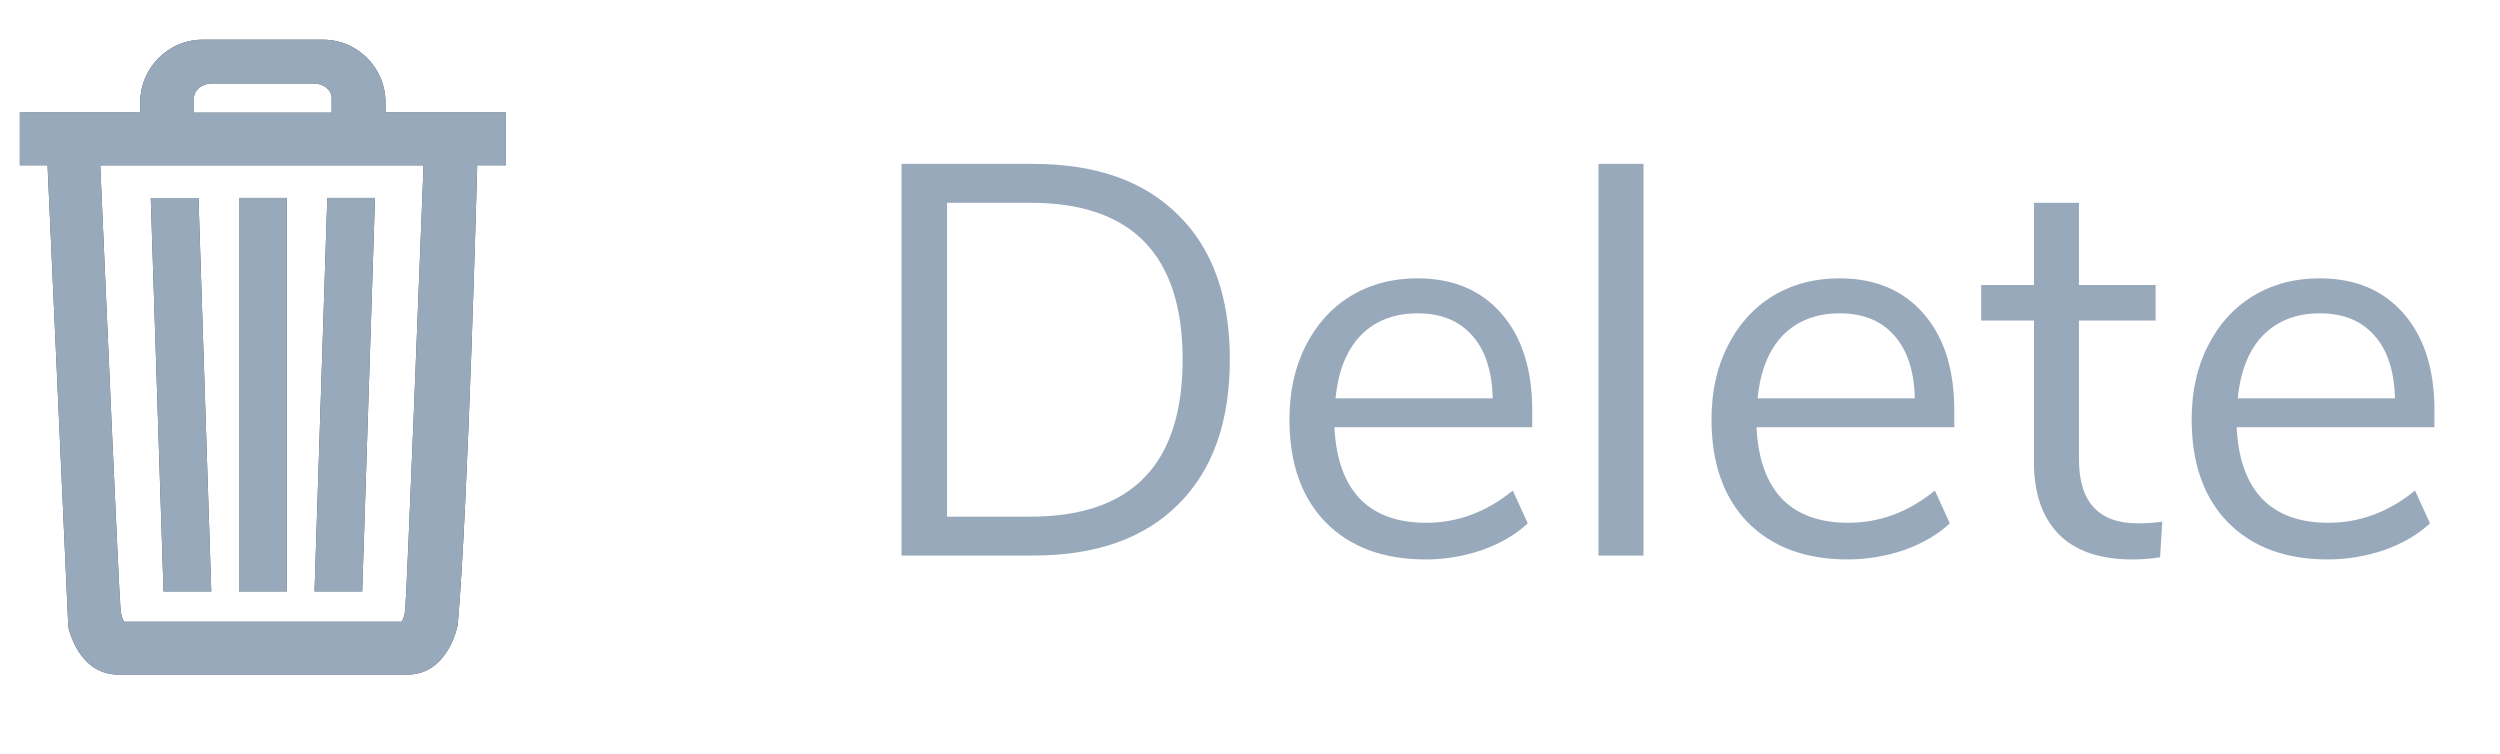 <svg width="63" height="19" viewBox="0 0 63 19" fill="none" xmlns="http://www.w3.org/2000/svg">
<path d="M22.718 4.13H26.036C27.613 4.13 28.831 4.559 29.69 5.418C30.558 6.267 30.992 7.481 30.992 9.058C30.992 10.635 30.558 11.853 29.69 12.712C28.831 13.571 27.613 14 26.036 14H22.718V4.13ZM25.966 13.02C28.523 13.02 29.802 11.699 29.802 9.058C29.802 6.426 28.523 5.11 25.966 5.11H23.866V13.02H25.966ZM38.612 10.766H33.628C33.665 11.559 33.88 12.161 34.272 12.572C34.664 12.973 35.219 13.174 35.938 13.174C36.731 13.174 37.459 12.903 38.122 12.362L38.5 13.188C38.201 13.468 37.818 13.692 37.352 13.86C36.885 14.019 36.409 14.098 35.924 14.098C34.86 14.098 34.02 13.785 33.404 13.16C32.797 12.535 32.494 11.671 32.494 10.57C32.494 9.87 32.629 9.254 32.9 8.722C33.17 8.181 33.548 7.761 34.034 7.462C34.528 7.163 35.088 7.014 35.714 7.014C36.619 7.014 37.328 7.313 37.842 7.91C38.355 8.498 38.612 9.31 38.612 10.346V10.766ZM35.728 7.896C35.13 7.896 34.65 8.083 34.286 8.456C33.931 8.829 33.721 9.357 33.656 10.038H37.618C37.599 9.347 37.426 8.82 37.1 8.456C36.773 8.083 36.316 7.896 35.728 7.896ZM40.282 14V4.13H41.416V14H40.282ZM49.248 10.766H44.264C44.302 11.559 44.516 12.161 44.908 12.572C45.3 12.973 45.856 13.174 46.574 13.174C47.368 13.174 48.096 12.903 48.758 12.362L49.136 13.188C48.838 13.468 48.455 13.692 47.988 13.86C47.522 14.019 47.046 14.098 46.56 14.098C45.496 14.098 44.656 13.785 44.04 13.16C43.434 12.535 43.13 11.671 43.13 10.57C43.13 9.87 43.266 9.254 43.536 8.722C43.807 8.181 44.185 7.761 44.67 7.462C45.165 7.163 45.725 7.014 46.35 7.014C47.256 7.014 47.965 7.313 48.478 7.91C48.992 8.498 49.248 9.31 49.248 10.346V10.766ZM46.364 7.896C45.767 7.896 45.286 8.083 44.922 8.456C44.568 8.829 44.358 9.357 44.292 10.038H48.254C48.236 9.347 48.063 8.82 47.736 8.456C47.41 8.083 46.952 7.896 46.364 7.896ZM53.874 13.188C54.08 13.188 54.285 13.174 54.49 13.146L54.434 14.042C54.219 14.079 53.986 14.098 53.734 14.098C52.913 14.098 52.292 13.883 51.872 13.454C51.462 13.025 51.256 12.427 51.256 11.662V8.078H49.926V7.182H51.256V5.11H52.39V7.182H54.322V8.078H52.39V11.578C52.39 12.651 52.885 13.188 53.874 13.188ZM61.348 10.766H56.364C56.401 11.559 56.616 12.161 57.008 12.572C57.4 12.973 57.955 13.174 58.674 13.174C59.467 13.174 60.195 12.903 60.858 12.362L61.236 13.188C60.937 13.468 60.555 13.692 60.088 13.86C59.621 14.019 59.145 14.098 58.66 14.098C57.596 14.098 56.756 13.785 56.14 13.16C55.533 12.535 55.23 11.671 55.23 10.57C55.23 9.87 55.365 9.254 55.636 8.722C55.907 8.181 56.285 7.761 56.77 7.462C57.265 7.163 57.825 7.014 58.45 7.014C59.355 7.014 60.065 7.313 60.578 7.91C61.091 8.498 61.348 9.31 61.348 10.346V10.766ZM58.464 7.896C57.867 7.896 57.386 8.083 57.022 8.456C56.667 8.829 56.457 9.357 56.392 10.038H60.354C60.335 9.347 60.163 8.82 59.836 8.456C59.509 8.083 59.052 7.896 58.464 7.896Z" fill="#98A9BC"/>
<path fill-rule="evenodd" clip-rule="evenodd" d="M10.21 15.379C10.194 15.526 10.154 15.616 10.12 15.668H3.129C3.096 15.617 3.056 15.527 3.039 15.379C3 15.003 2.655 7.135 2.527 4.166H10.674C10.581 6.573 10.252 14.988 10.21 15.379ZM4.888 2.47C4.888 2.268 5.093 2.103 5.344 2.103H7.902C8.154 2.103 8.358 2.268 8.358 2.47V2.839H4.888V2.47ZM9.715 2.834V2.582C9.715 1.71 9.009 1 8.141 1H5.108C4.24 1 3.534 1.71 3.534 2.582V2.834H0.5V4.165H1.198L1.721 15.796C1.731 15.845 1.979 17 2.984 17H10.264C11.298 17 11.532 15.772 11.535 15.739C11.795 12.854 12.026 4.165 12.026 4.165H12.749V2.834H9.715ZM9.45 4.988H8.248L7.926 14.903H9.128L9.45 4.988ZM6.024 14.903H7.225V4.988H6.024V14.903ZM4.121 14.903H5.324L5.005 5.079L5.001 4.989H3.799L4.118 14.813L4.121 14.903Z" fill="#404C59" style="mix-blend-mode:color-burn"/>
<path fill-rule="evenodd" clip-rule="evenodd" d="M10.21 15.379C10.194 15.526 10.154 15.616 10.12 15.668H3.129C3.096 15.617 3.056 15.527 3.039 15.379C3 15.003 2.655 7.135 2.527 4.166H10.674C10.581 6.573 10.252 14.988 10.21 15.379ZM4.888 2.47C4.888 2.268 5.093 2.103 5.344 2.103H7.902C8.154 2.103 8.358 2.268 8.358 2.47V2.839H4.888V2.47ZM9.715 2.834V2.582C9.715 1.71 9.009 1 8.141 1H5.108C4.24 1 3.534 1.71 3.534 2.582V2.834H0.5V4.165H1.198L1.721 15.796C1.731 15.845 1.979 17 2.984 17H10.264C11.298 17 11.532 15.772 11.535 15.739C11.795 12.854 12.026 4.165 12.026 4.165H12.749V2.834H9.715ZM9.45 4.988H8.248L7.926 14.903H9.128L9.45 4.988ZM6.024 14.903H7.225V4.988H6.024V14.903ZM4.121 14.903H5.324L5.005 5.079L5.001 4.989H3.799L4.118 14.813L4.121 14.903Z" fill="#98A9BC"/>
</svg>
